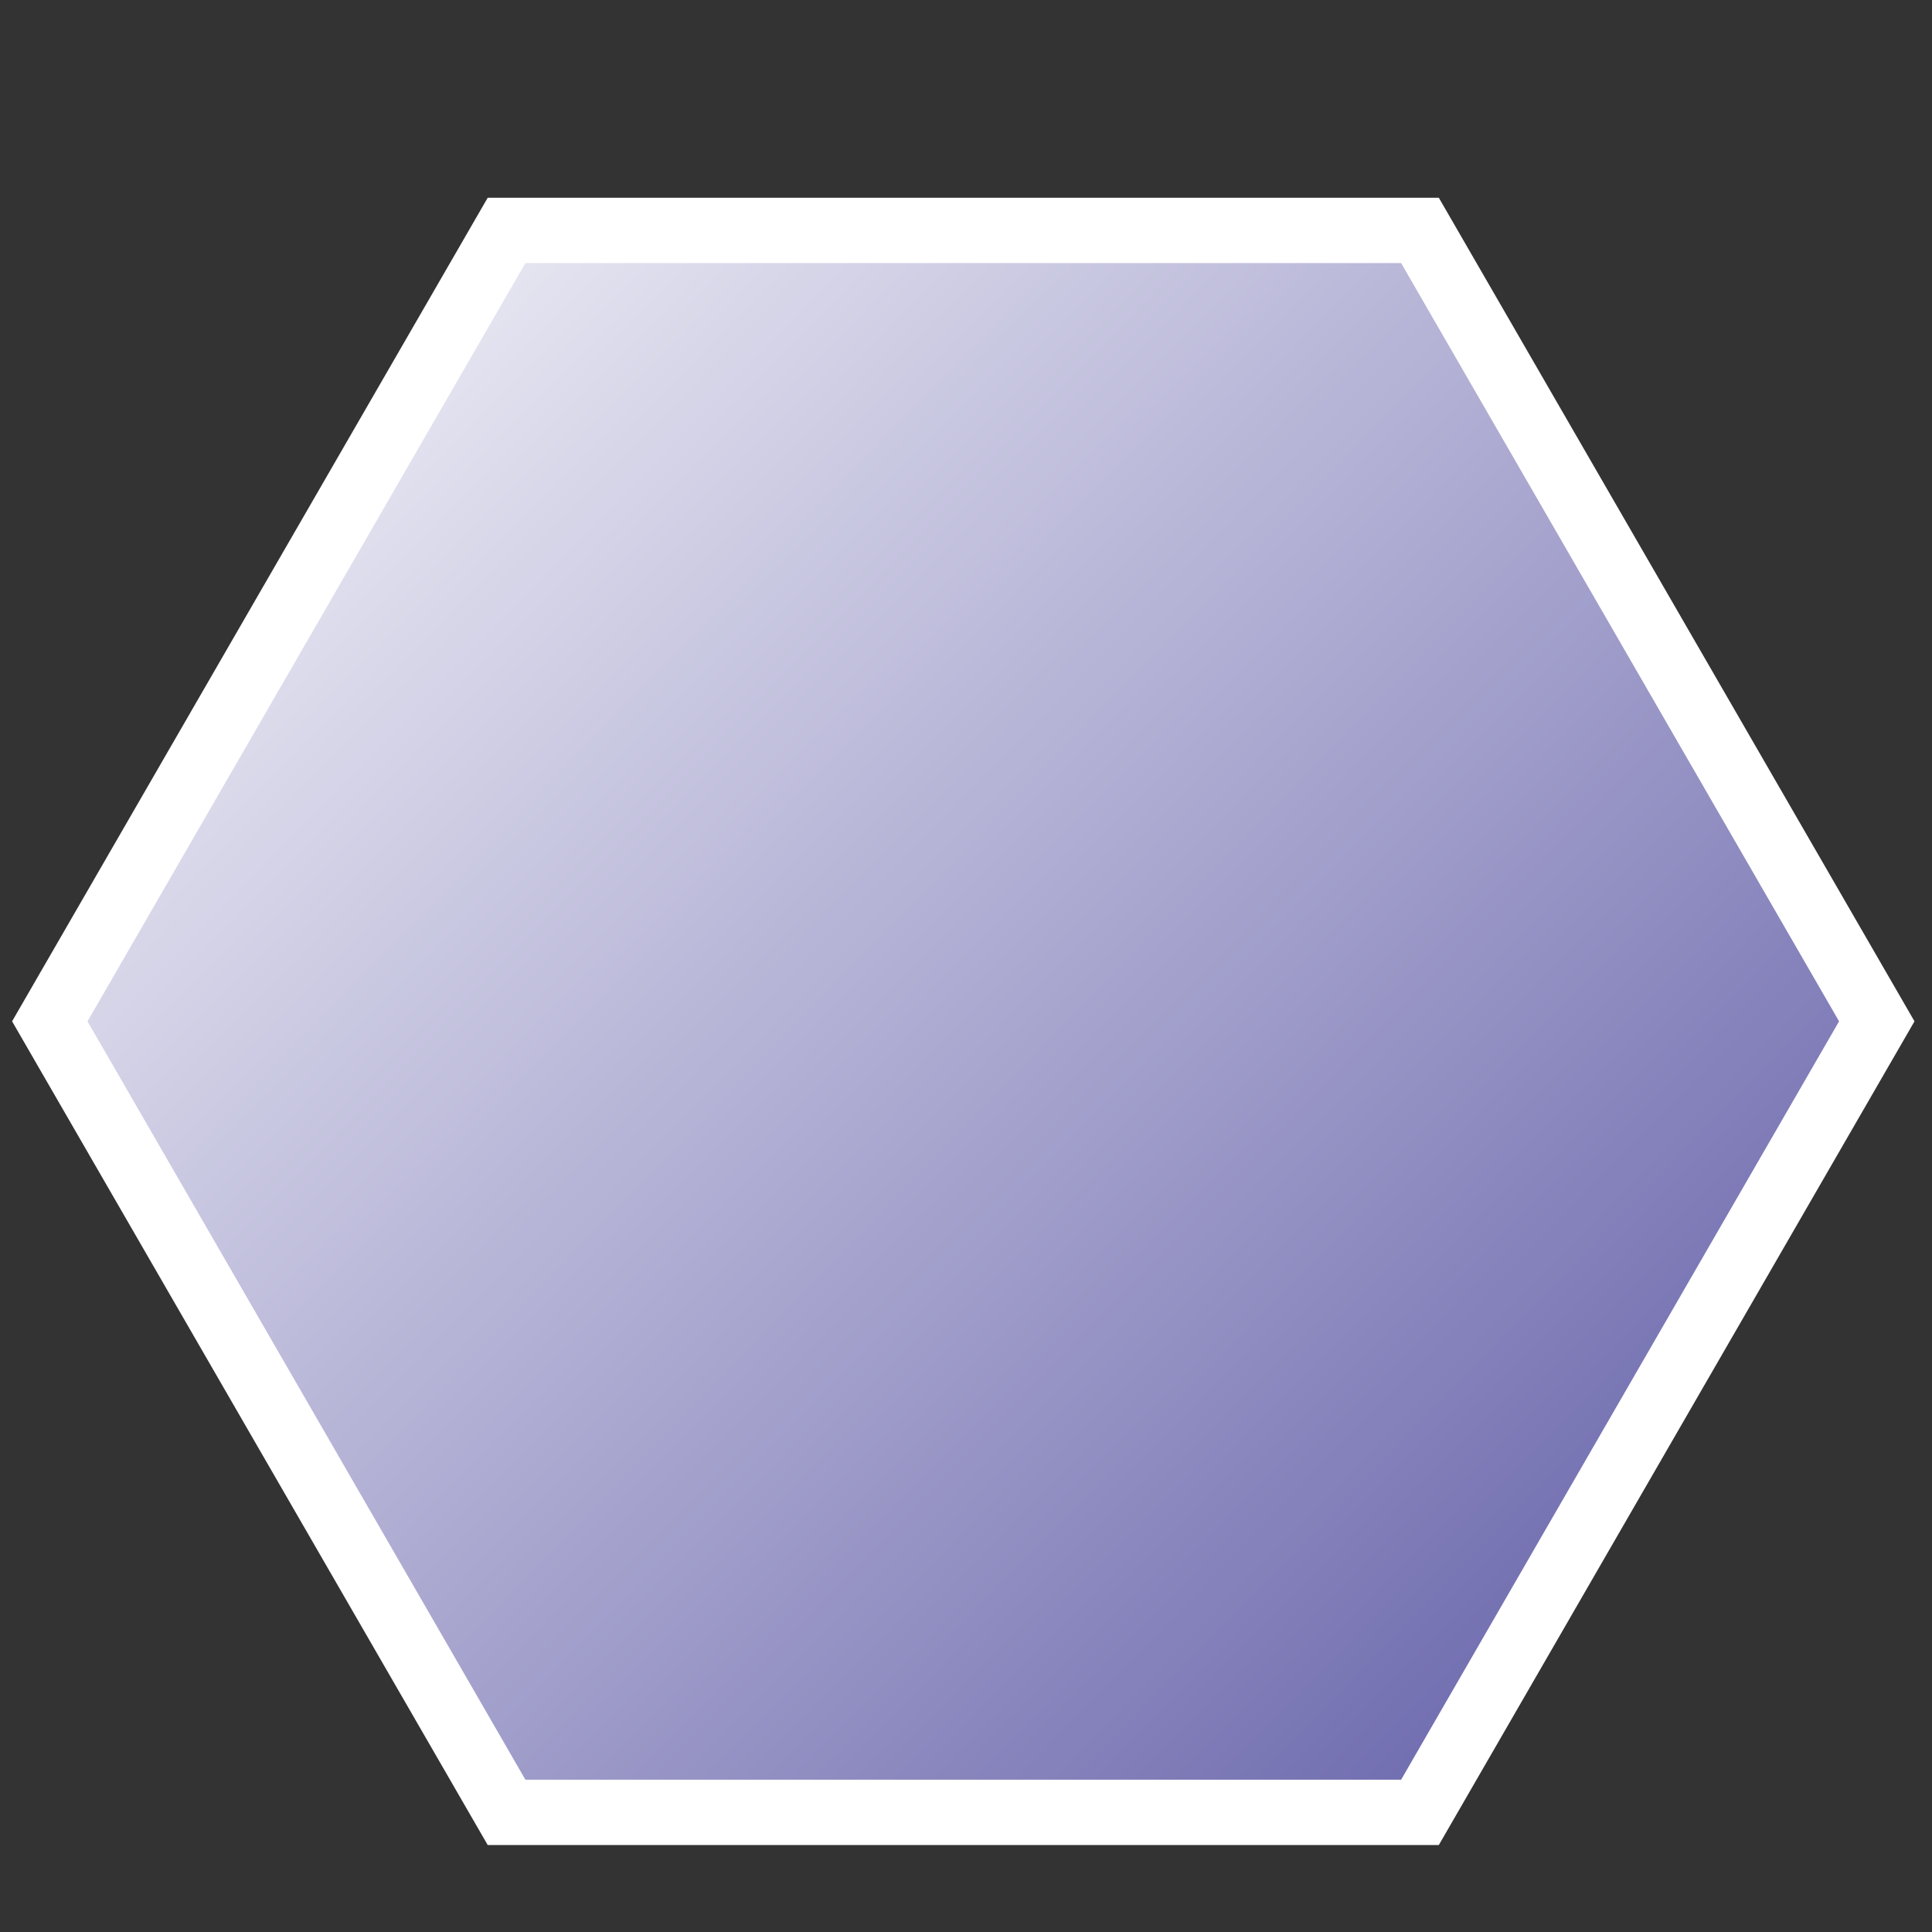 <?xml version="1.0" encoding="utf-8"?>
<!-- Generator: Adobe Illustrator 14.0.0, SVG Export Plug-In . SVG Version: 6.00 Build 43363)  -->
<!DOCTYPE svg PUBLIC "-//W3C//DTD SVG 1.1//EN" "http://www.w3.org/Graphics/SVG/1.1/DTD/svg11.dtd">
<svg version="1.1" id="Layer_1" xmlns="http://www.w3.org/2000/svg" xmlns:xlink="http://www.w3.org/1999/xlink" x="0px" y="0px"
	 width="36px" height="36px" viewBox="0 0 36 36" enable-background="new 0 0 36 36" xml:space="preserve">
<rect x="0" y="0" width="36" height="36" fill="#333333" stroke="none"/>
<linearGradient id="SVGID_1_" gradientUnits="userSpaceOnUse" x1="1.379" y1="2.95" x2="33.91" y2="34.524">
	<stop  offset="0" style="stop-color:#FFFFFF"/>
	<stop  offset="1" style="stop-color:#5B57A4"/>
</linearGradient>
<polygon fill="url(#SVGID_1_)" stroke="#FFFFFF" stroke-width="1.217" stroke-linecap="round" points="9.439,33.771 0.928,19.031 
	9.439,4.293 26.459,4.293 34.971,19.031 26.459,33.771 "/>
</svg>
